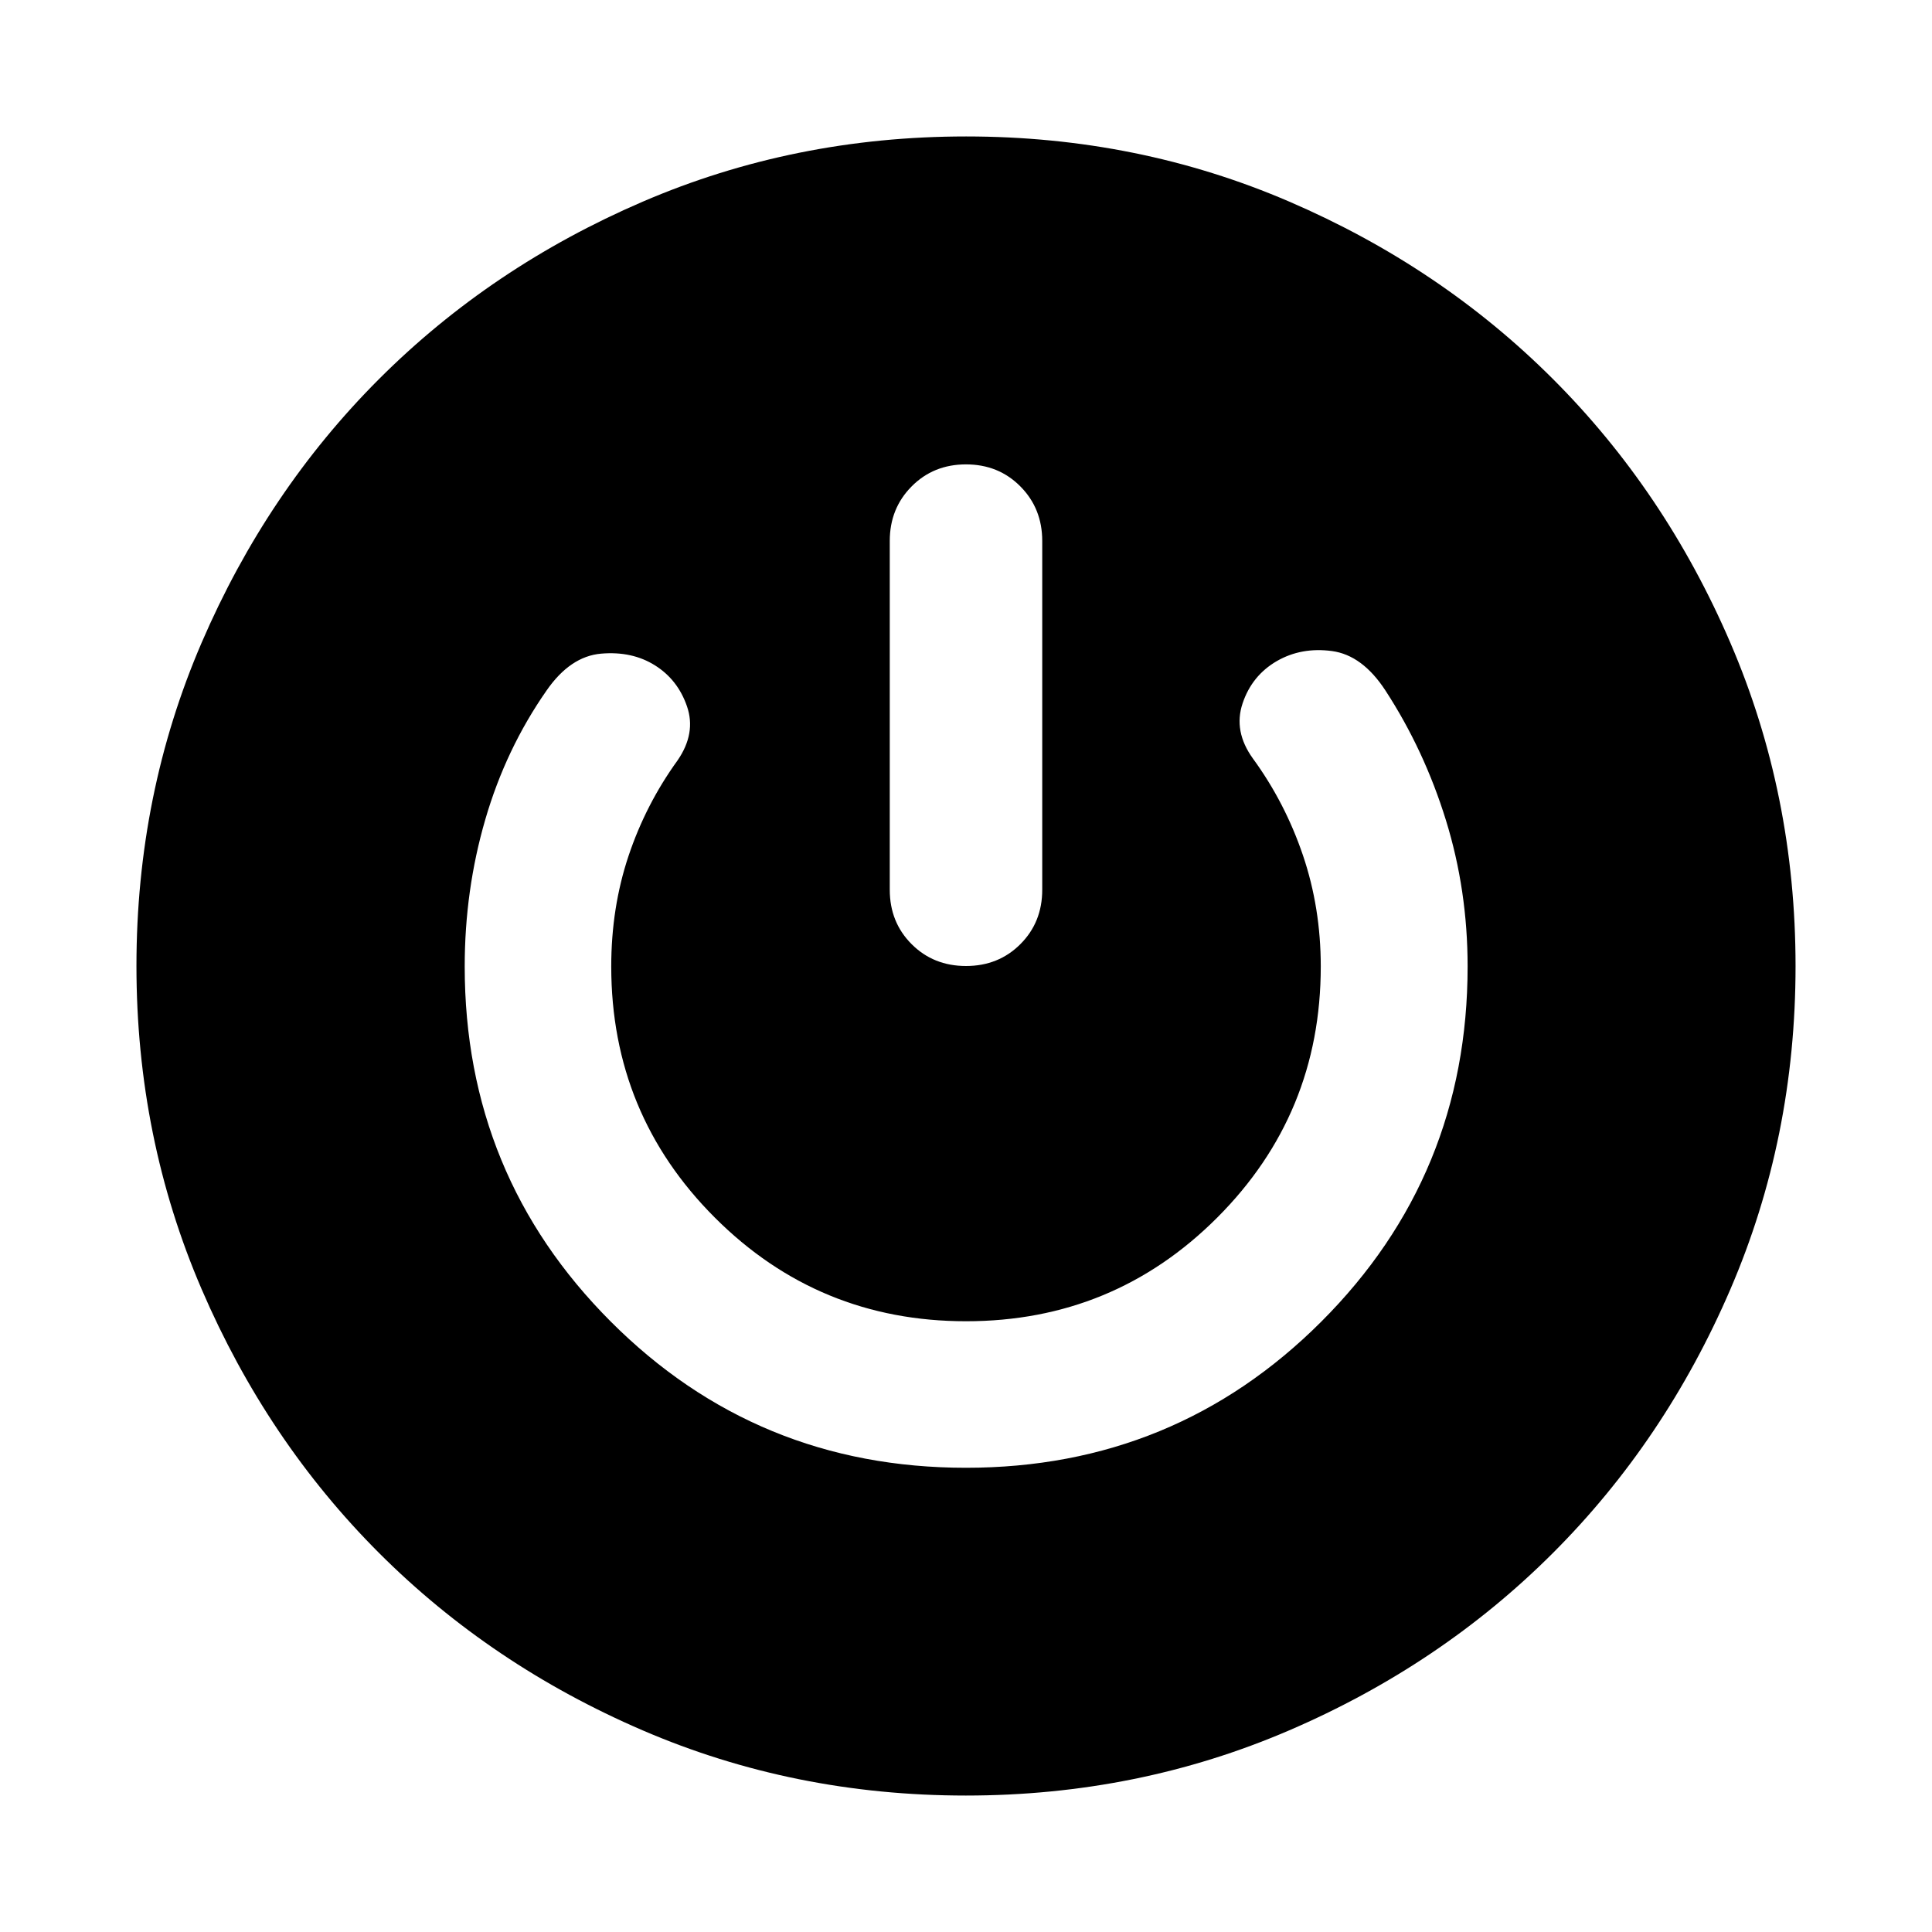 <svg xmlns="http://www.w3.org/2000/svg" height="40" viewBox="0 -960 960 960" width="40"><path d="M479.94-67.8q-85.41 0-160.64-32.41-75.22-32.4-130.96-88.13-55.73-55.74-88.13-131.02-32.41-75.28-32.41-160.7 0-85.41 32.41-160.64 32.4-75.22 88.13-130.96 55.74-55.73 131.02-88.13 75.28-32.41 160.7-32.41 85.41 0 160.64 32.41 75.22 32.4 130.96 88.13 55.73 55.74 88.13 131.02 32.41 75.28 32.41 160.7 0 85.41-32.41 160.64-32.4 75.22-88.13 130.96-55.74 55.73-131.02 88.13-75.28 32.41-160.7 32.41Zm.03-162.87q103.94 0 176.61-72.65 72.67-72.65 72.67-176.44 0-37.88-10.79-72.72-10.79-34.84-30.03-64.39-11.46-17.59-26.61-19.63-15.15-2.03-27.36 4.98-12.38 7.18-17.02 21.01-4.64 13.84 5.08 27.36 16 21.91 24.88 48.07 8.88 26.15 8.88 55.32 0 73.32-51.47 124.8-51.47 51.48-124.78 51.48t-124.81-51.48q-51.5-51.48-51.5-124.81 0-29.21 8.58-54.89 8.59-25.69 24.42-47.57 9.22-13.44 4.66-26.73-4.55-13.28-15.92-20.42-11.37-7.15-26.74-5.83-15.36 1.32-27.15 18.34-20.25 29.03-30.45 64.13-10.21 35.1-10.21 72.98 0 103.79 72.57 176.44 72.56 72.65 176.49 72.65Zm.03-498.58q-16.17 0-27.02 10.95-10.86 10.94-10.86 27.09v173.33q0 16.17 10.86 27.02Q463.83-480 480-480t27.02-10.86q10.86-10.85 10.86-27.02v-173.33q0-16.15-10.86-27.09-10.85-10.95-27.02-10.95Z"/></svg>